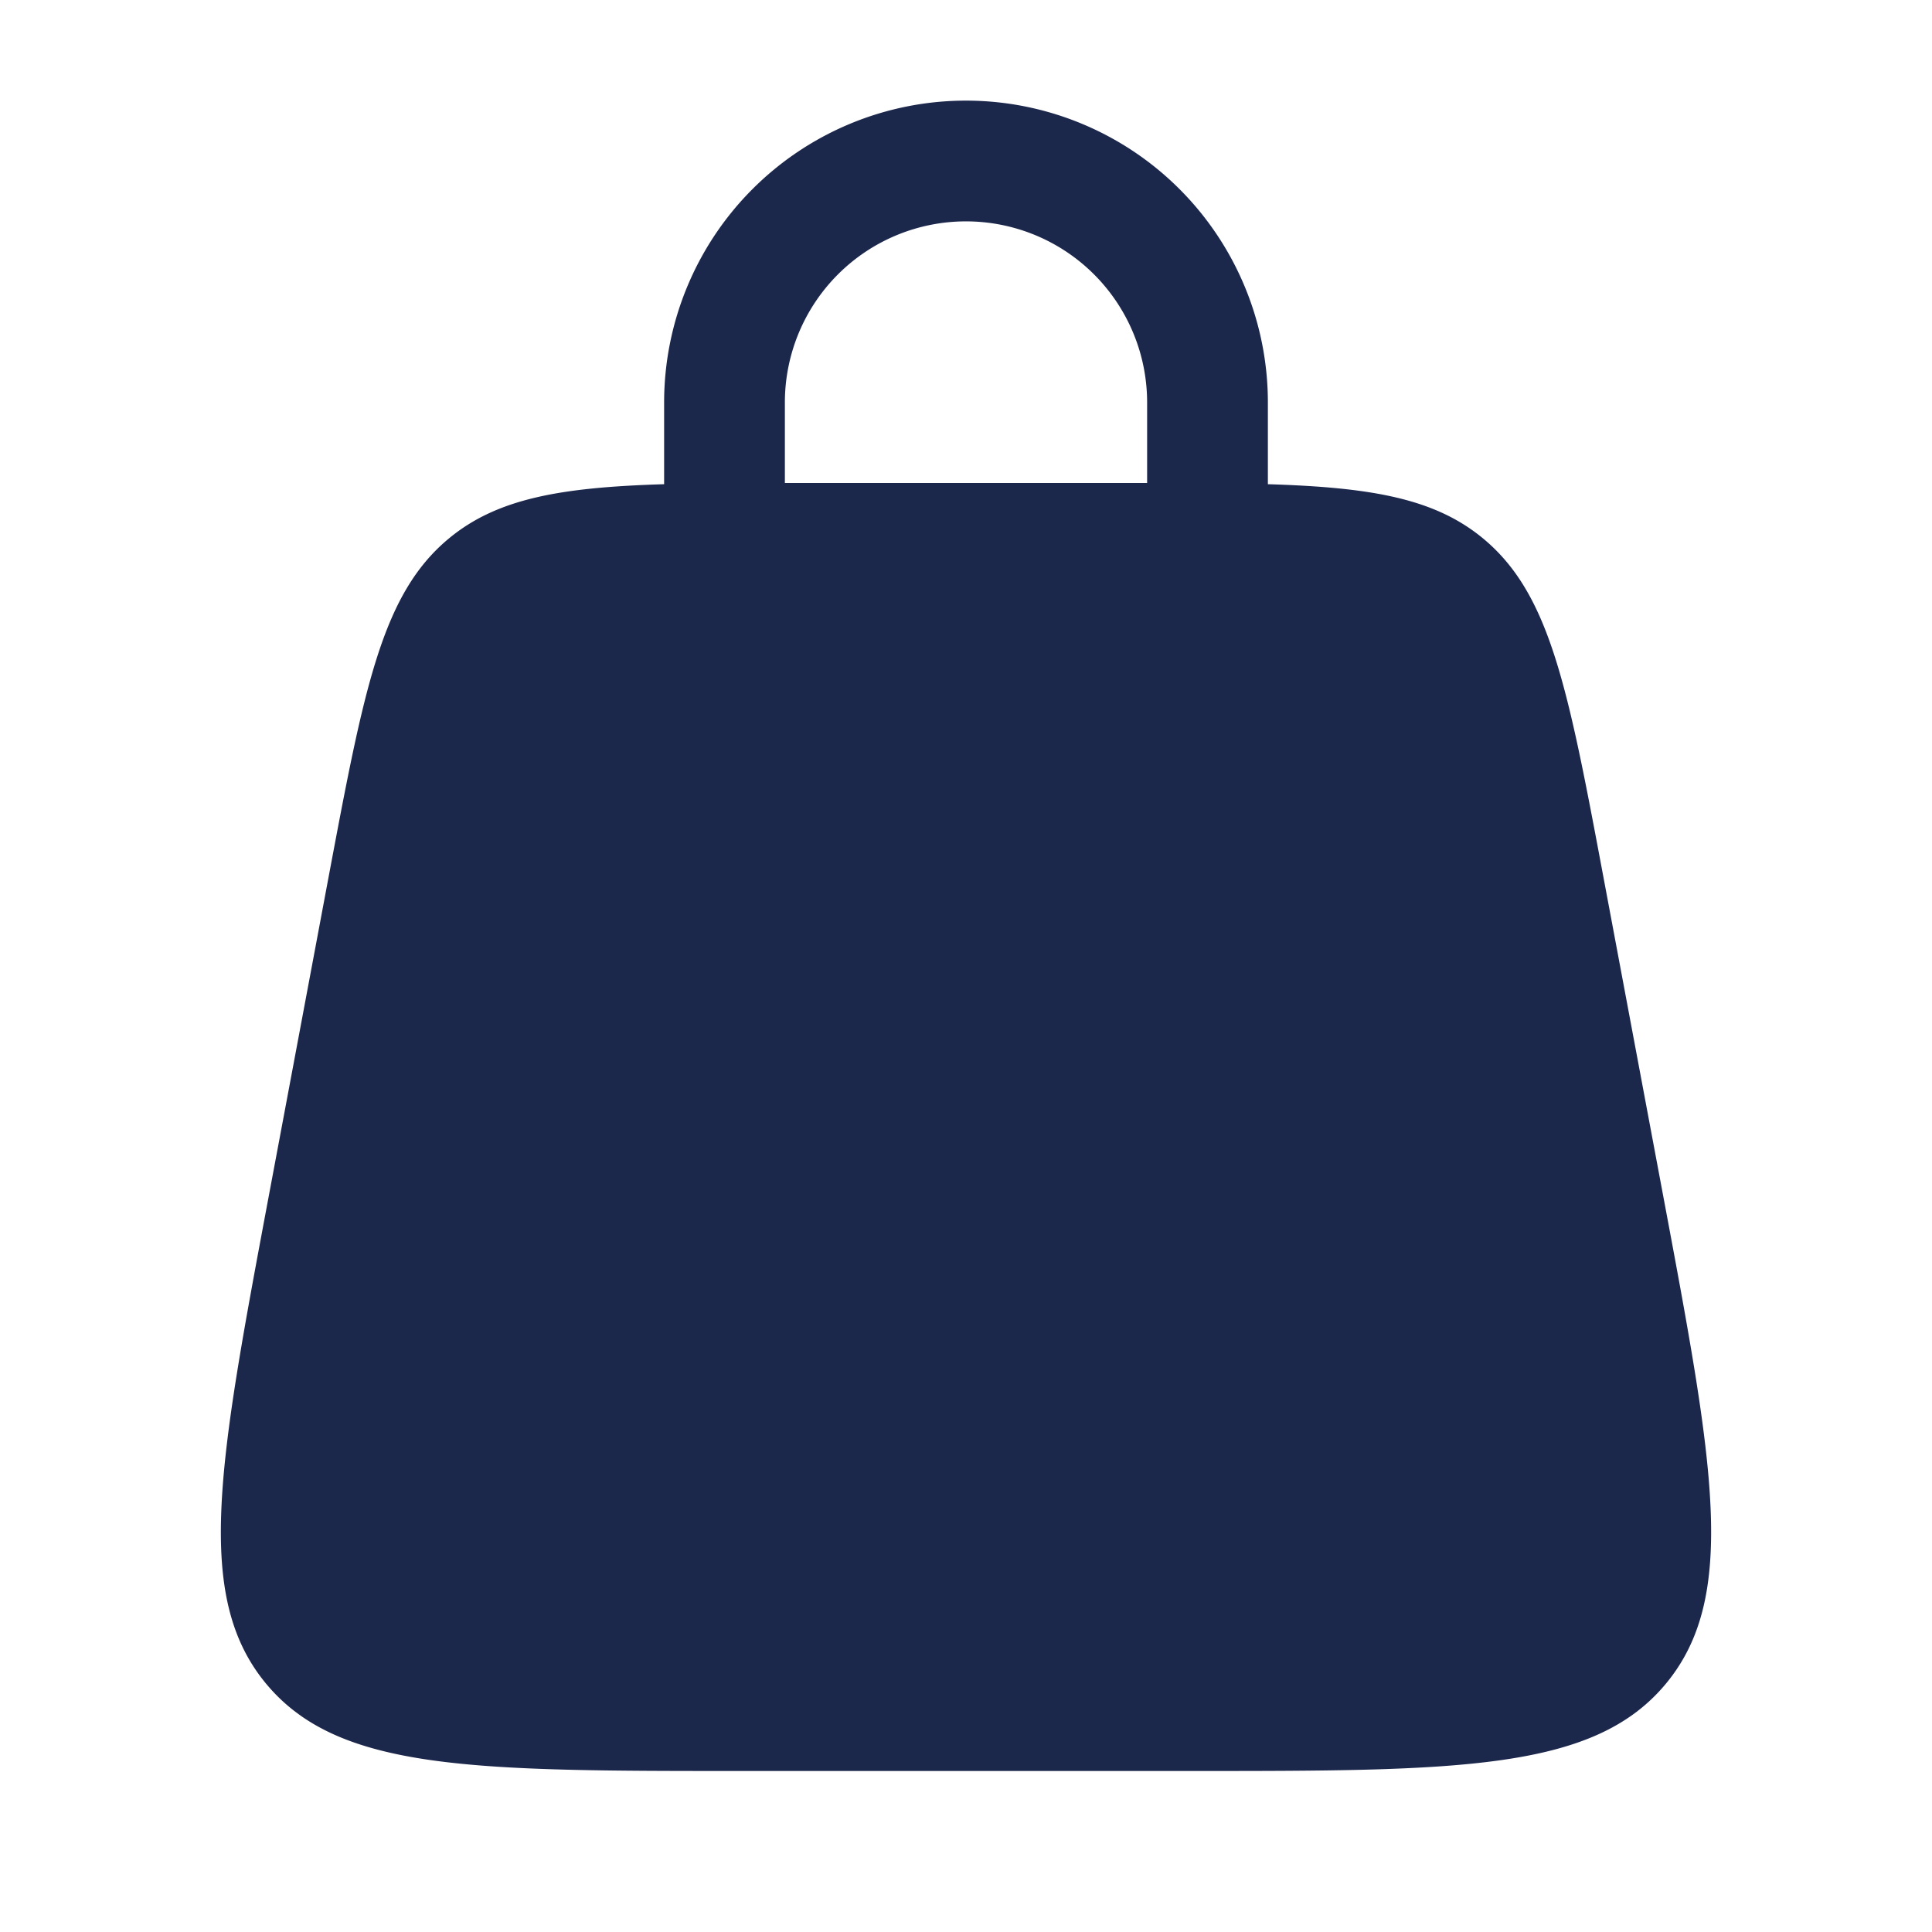<svg xmlns="http://www.w3.org/2000/svg" width="24" height="24" fill="none">
  <path fill="#1C274C" fill-rule="evenodd" d="M8.25 6.015V5a3.75 3.75 0 0 1 7.5 0v1.015c1.287.039 2.075.177 2.676.676.833.692 1.053 1.862 1.492 4.203l.75 4c.617 3.292.925 4.938.026 6.022C19.794 22 18.119 22 14.77 22H9.23c-3.35 0-5.024 0-5.924-1.084-.9-1.084-.59-2.73.026-6.022l.75-4c.44-2.34.659-3.511 1.492-4.203.601-.499 1.389-.637 2.676-.676ZM9.75 5a2.25 2.25 0 1 1 4.5 0v1h-4.5V5Z" clip-rule="evenodd"/>
</svg>
